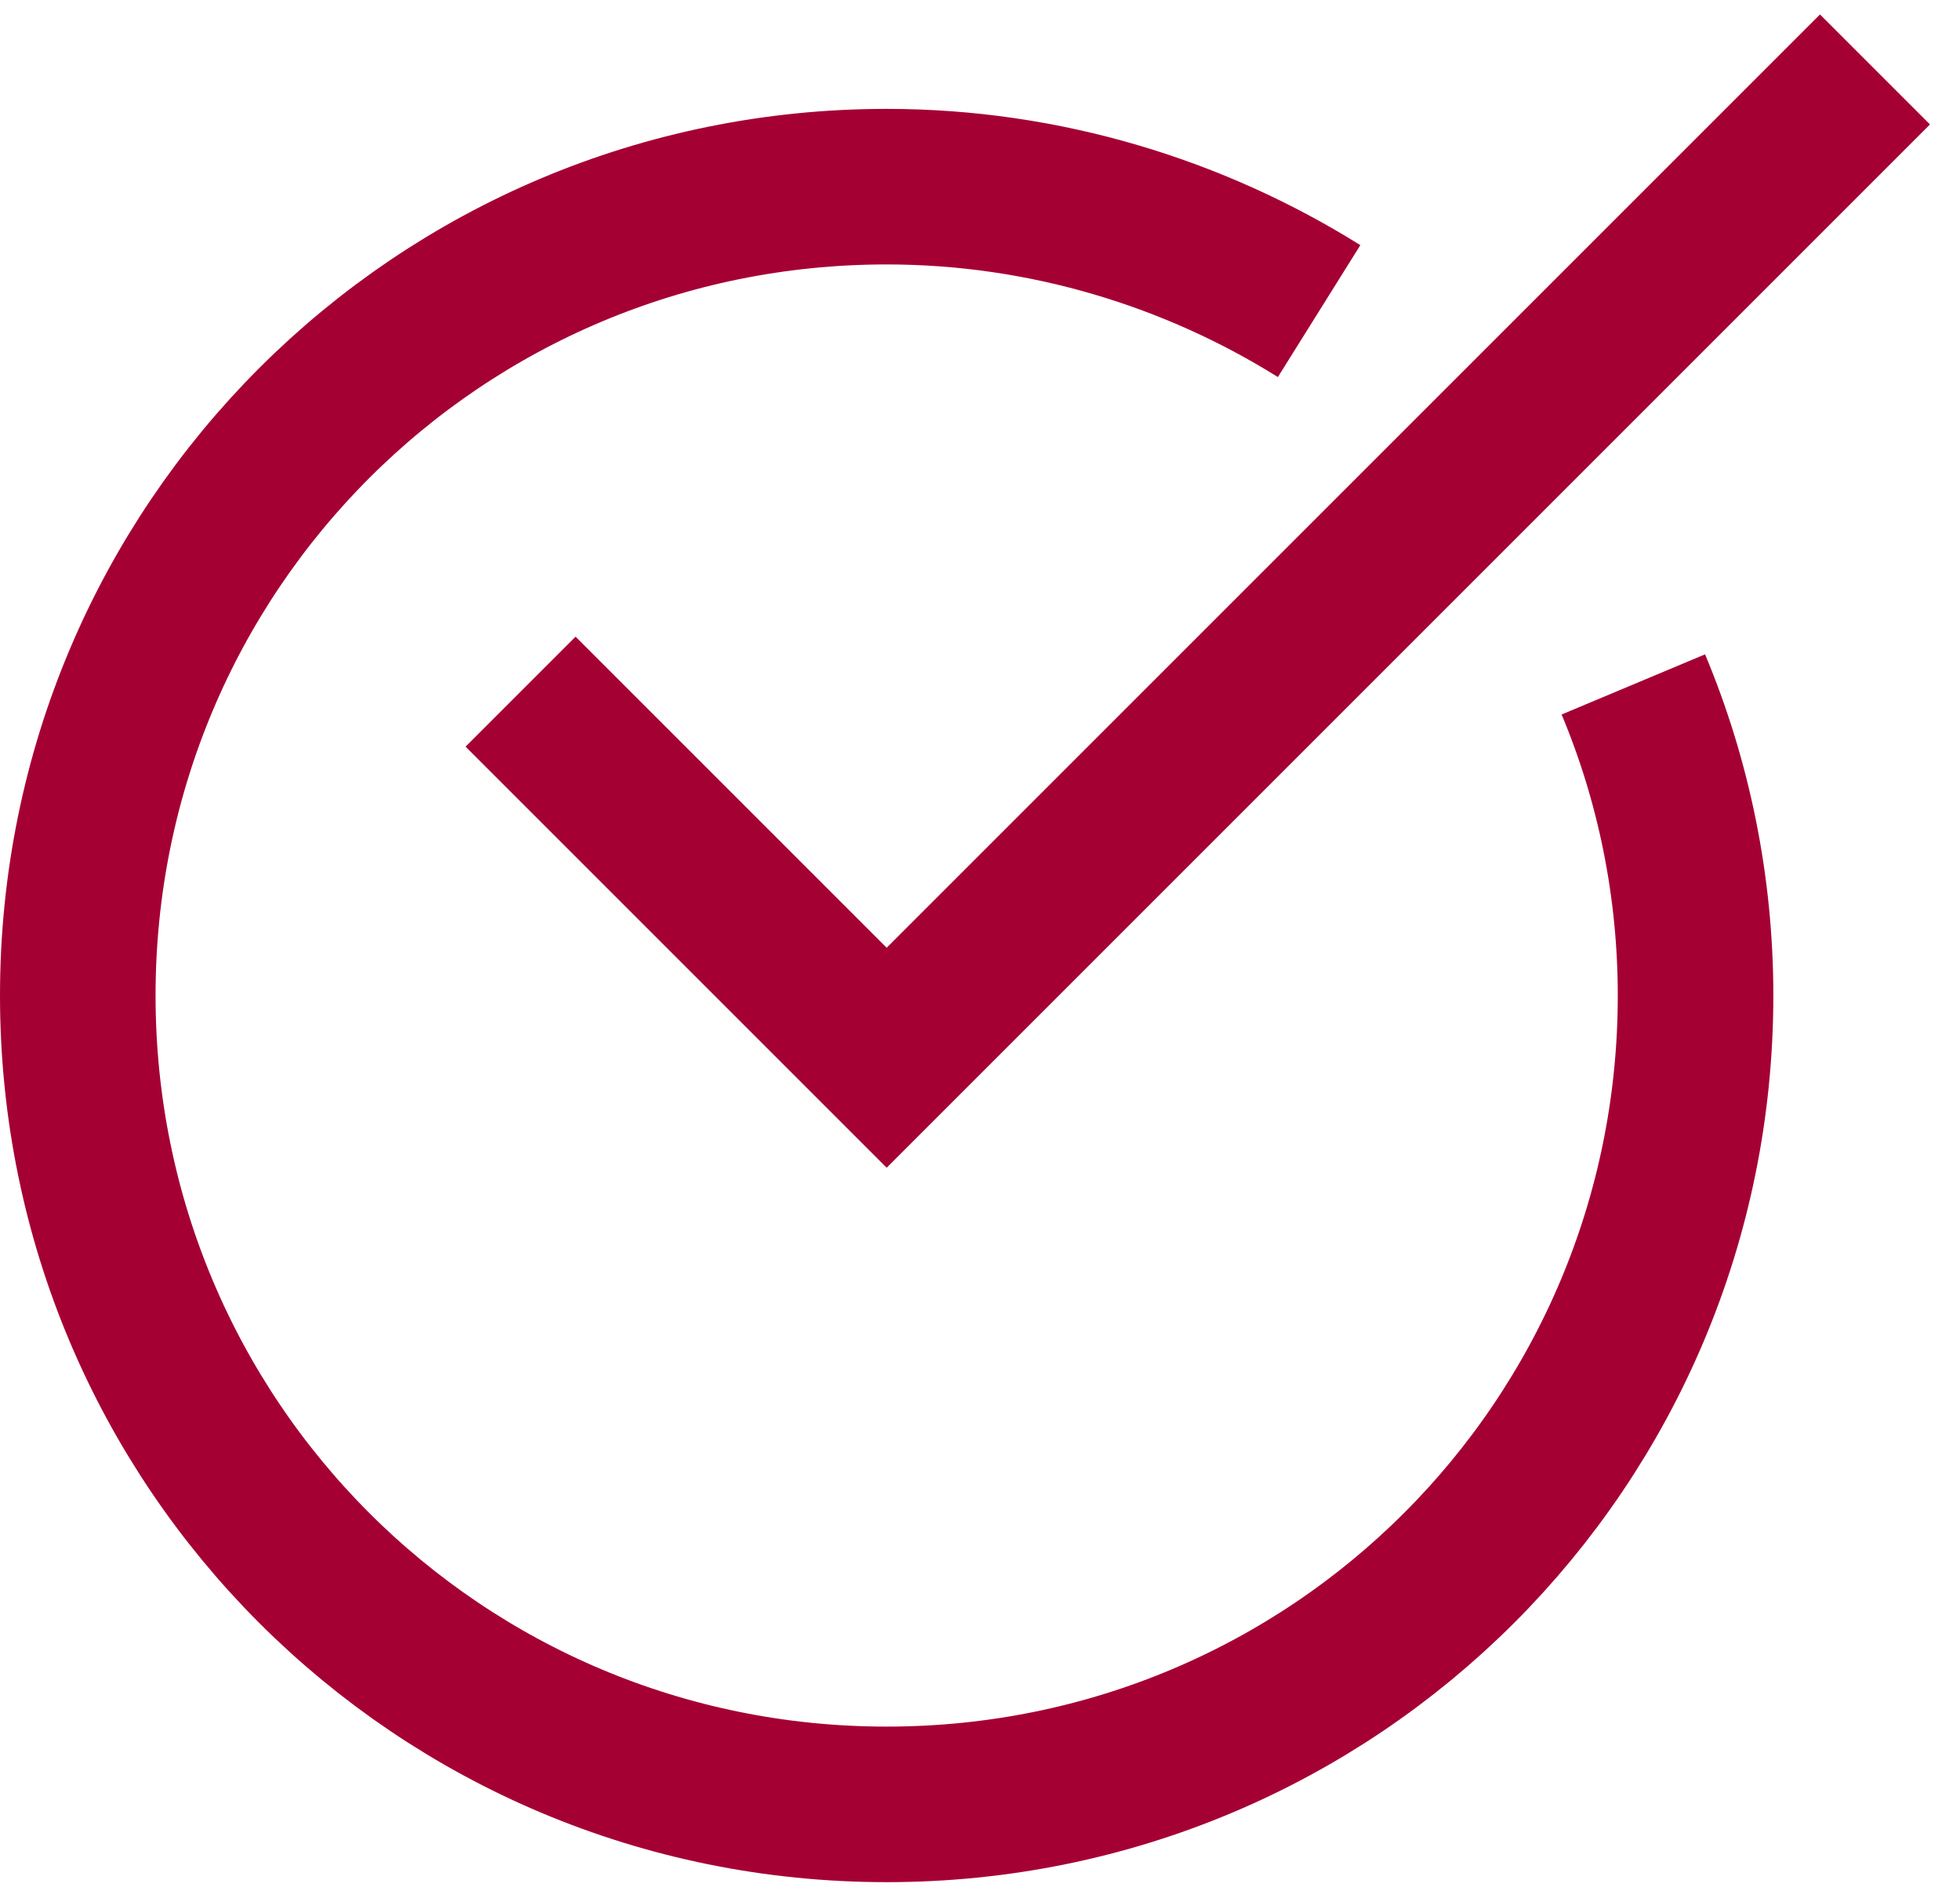 <svg width="63" height="61" viewBox="0 0 63 61" fill="none" xmlns="http://www.w3.org/2000/svg">
<path d="M52.5 22C53.8 25.1 54.5 28.5 54.5 32C54.5 46.4 42.9 58 28.5 58C14.1 58 2.5 46.4 2.5 32C2.5 17.6 14.1 6 28.5 6C33.6 6 38.4 7.5 42.4 10" stroke="#A50034" stroke-width="5" stroke-miterlimit="10"/>
<path d="M18.5 24L28.5 34L58.5 4" stroke="#A50034" stroke-width="5" stroke-miterlimit="10" stroke-linecap="square"/>
</svg>
